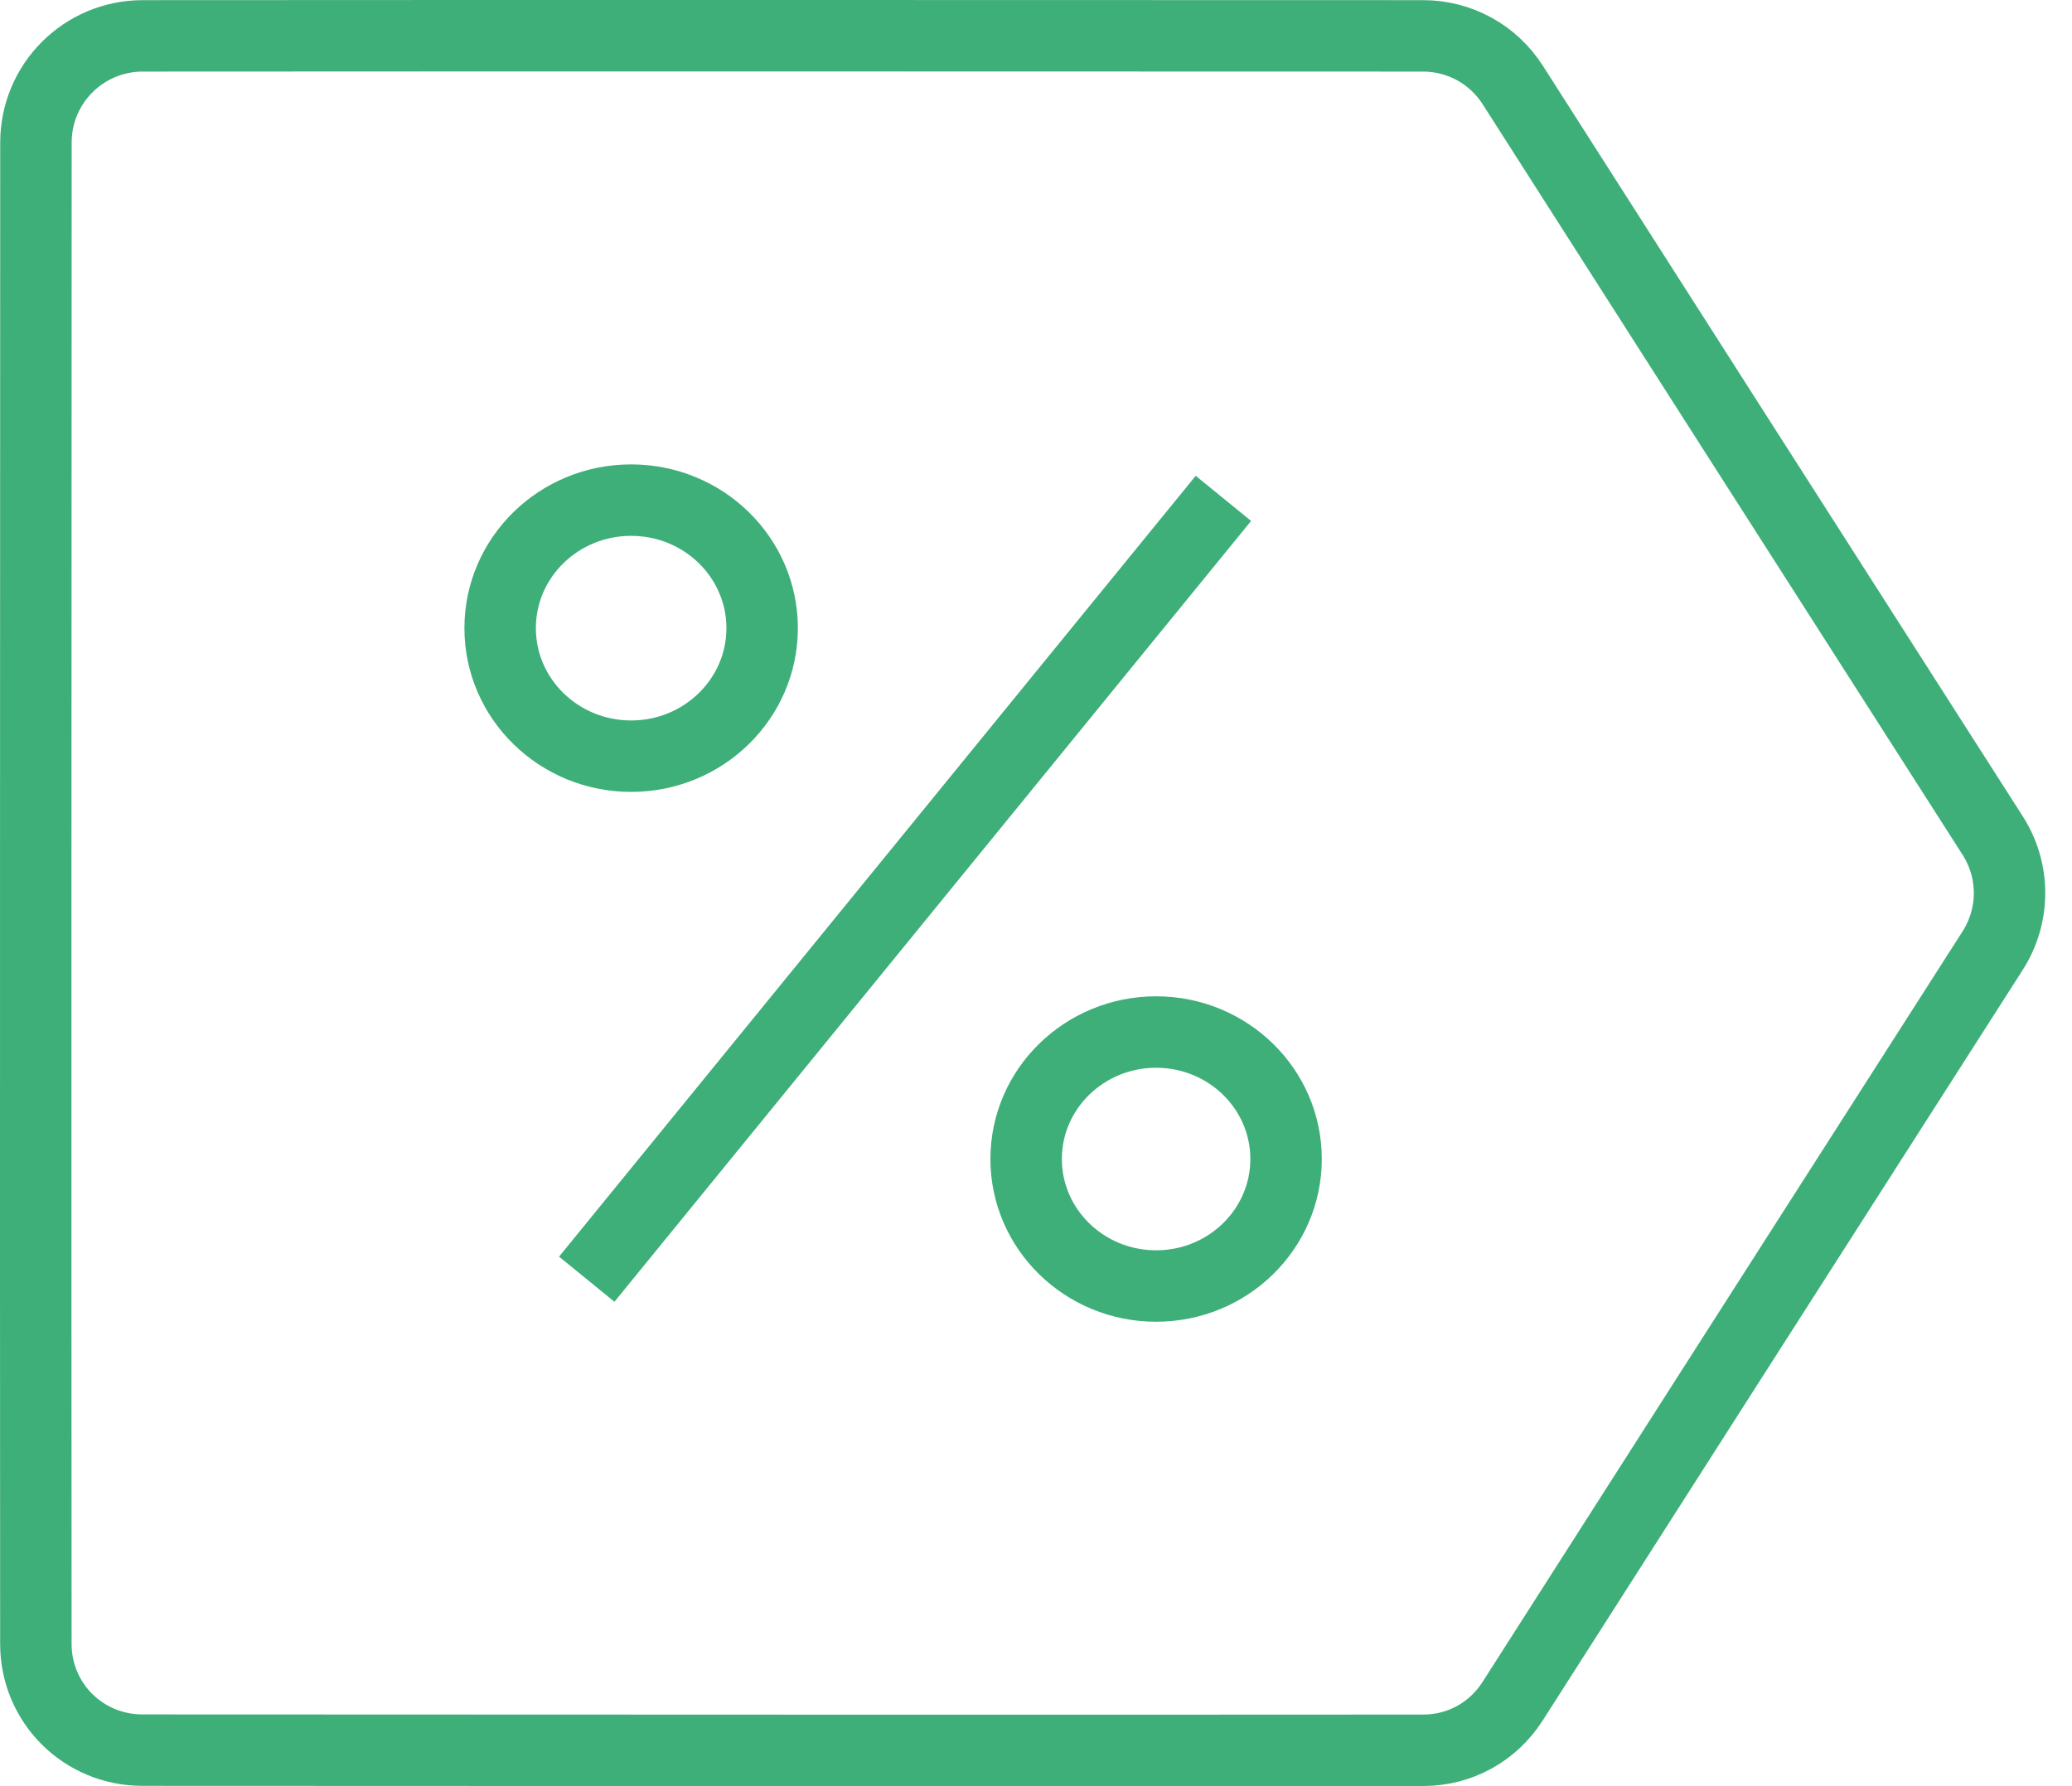 <svg width="29" height="25" viewBox="0 0 29 25" fill="none" xmlns="http://www.w3.org/2000/svg">
<path d="M27.888 11.692C28.205 12.185 28.205 12.814 27.888 13.308C25.794 16.577 22.501 21.73 21.171 23.811C20.896 24.242 20.431 24.498 19.922 24.498C15.923 24.502 6.195 24.498 1.992 24.496C1.164 24.495 0.502 23.834 0.502 23.009C0.498 17.769 0.501 6.557 0.503 1.996C0.503 1.17 1.17 0.503 1.997 0.502C6.786 0.498 16.635 0.501 19.916 0.502C20.428 0.502 20.897 0.759 21.173 1.19C22.503 3.273 25.795 8.423 27.888 11.692Z" stroke="#3EAF79"/>
<path d="M8.528 17.517L16.807 7.363M10.667 8.792C10.667 9.781 9.846 10.584 8.833 10.584C7.821 10.584 7 9.781 7 8.792C7 7.802 7.821 7 8.833 7C9.846 7 10.667 7.802 10.667 8.792ZM18 16.222C18 17.204 17.186 18 16.181 18C15.177 18 14.362 17.204 14.362 16.222C14.362 15.241 15.177 14.445 16.181 14.445C17.186 14.445 18 15.241 18 16.222Z" stroke="#3EAF79" stroke-miterlimit="10" stroke-linecap="square"/>
</svg>
